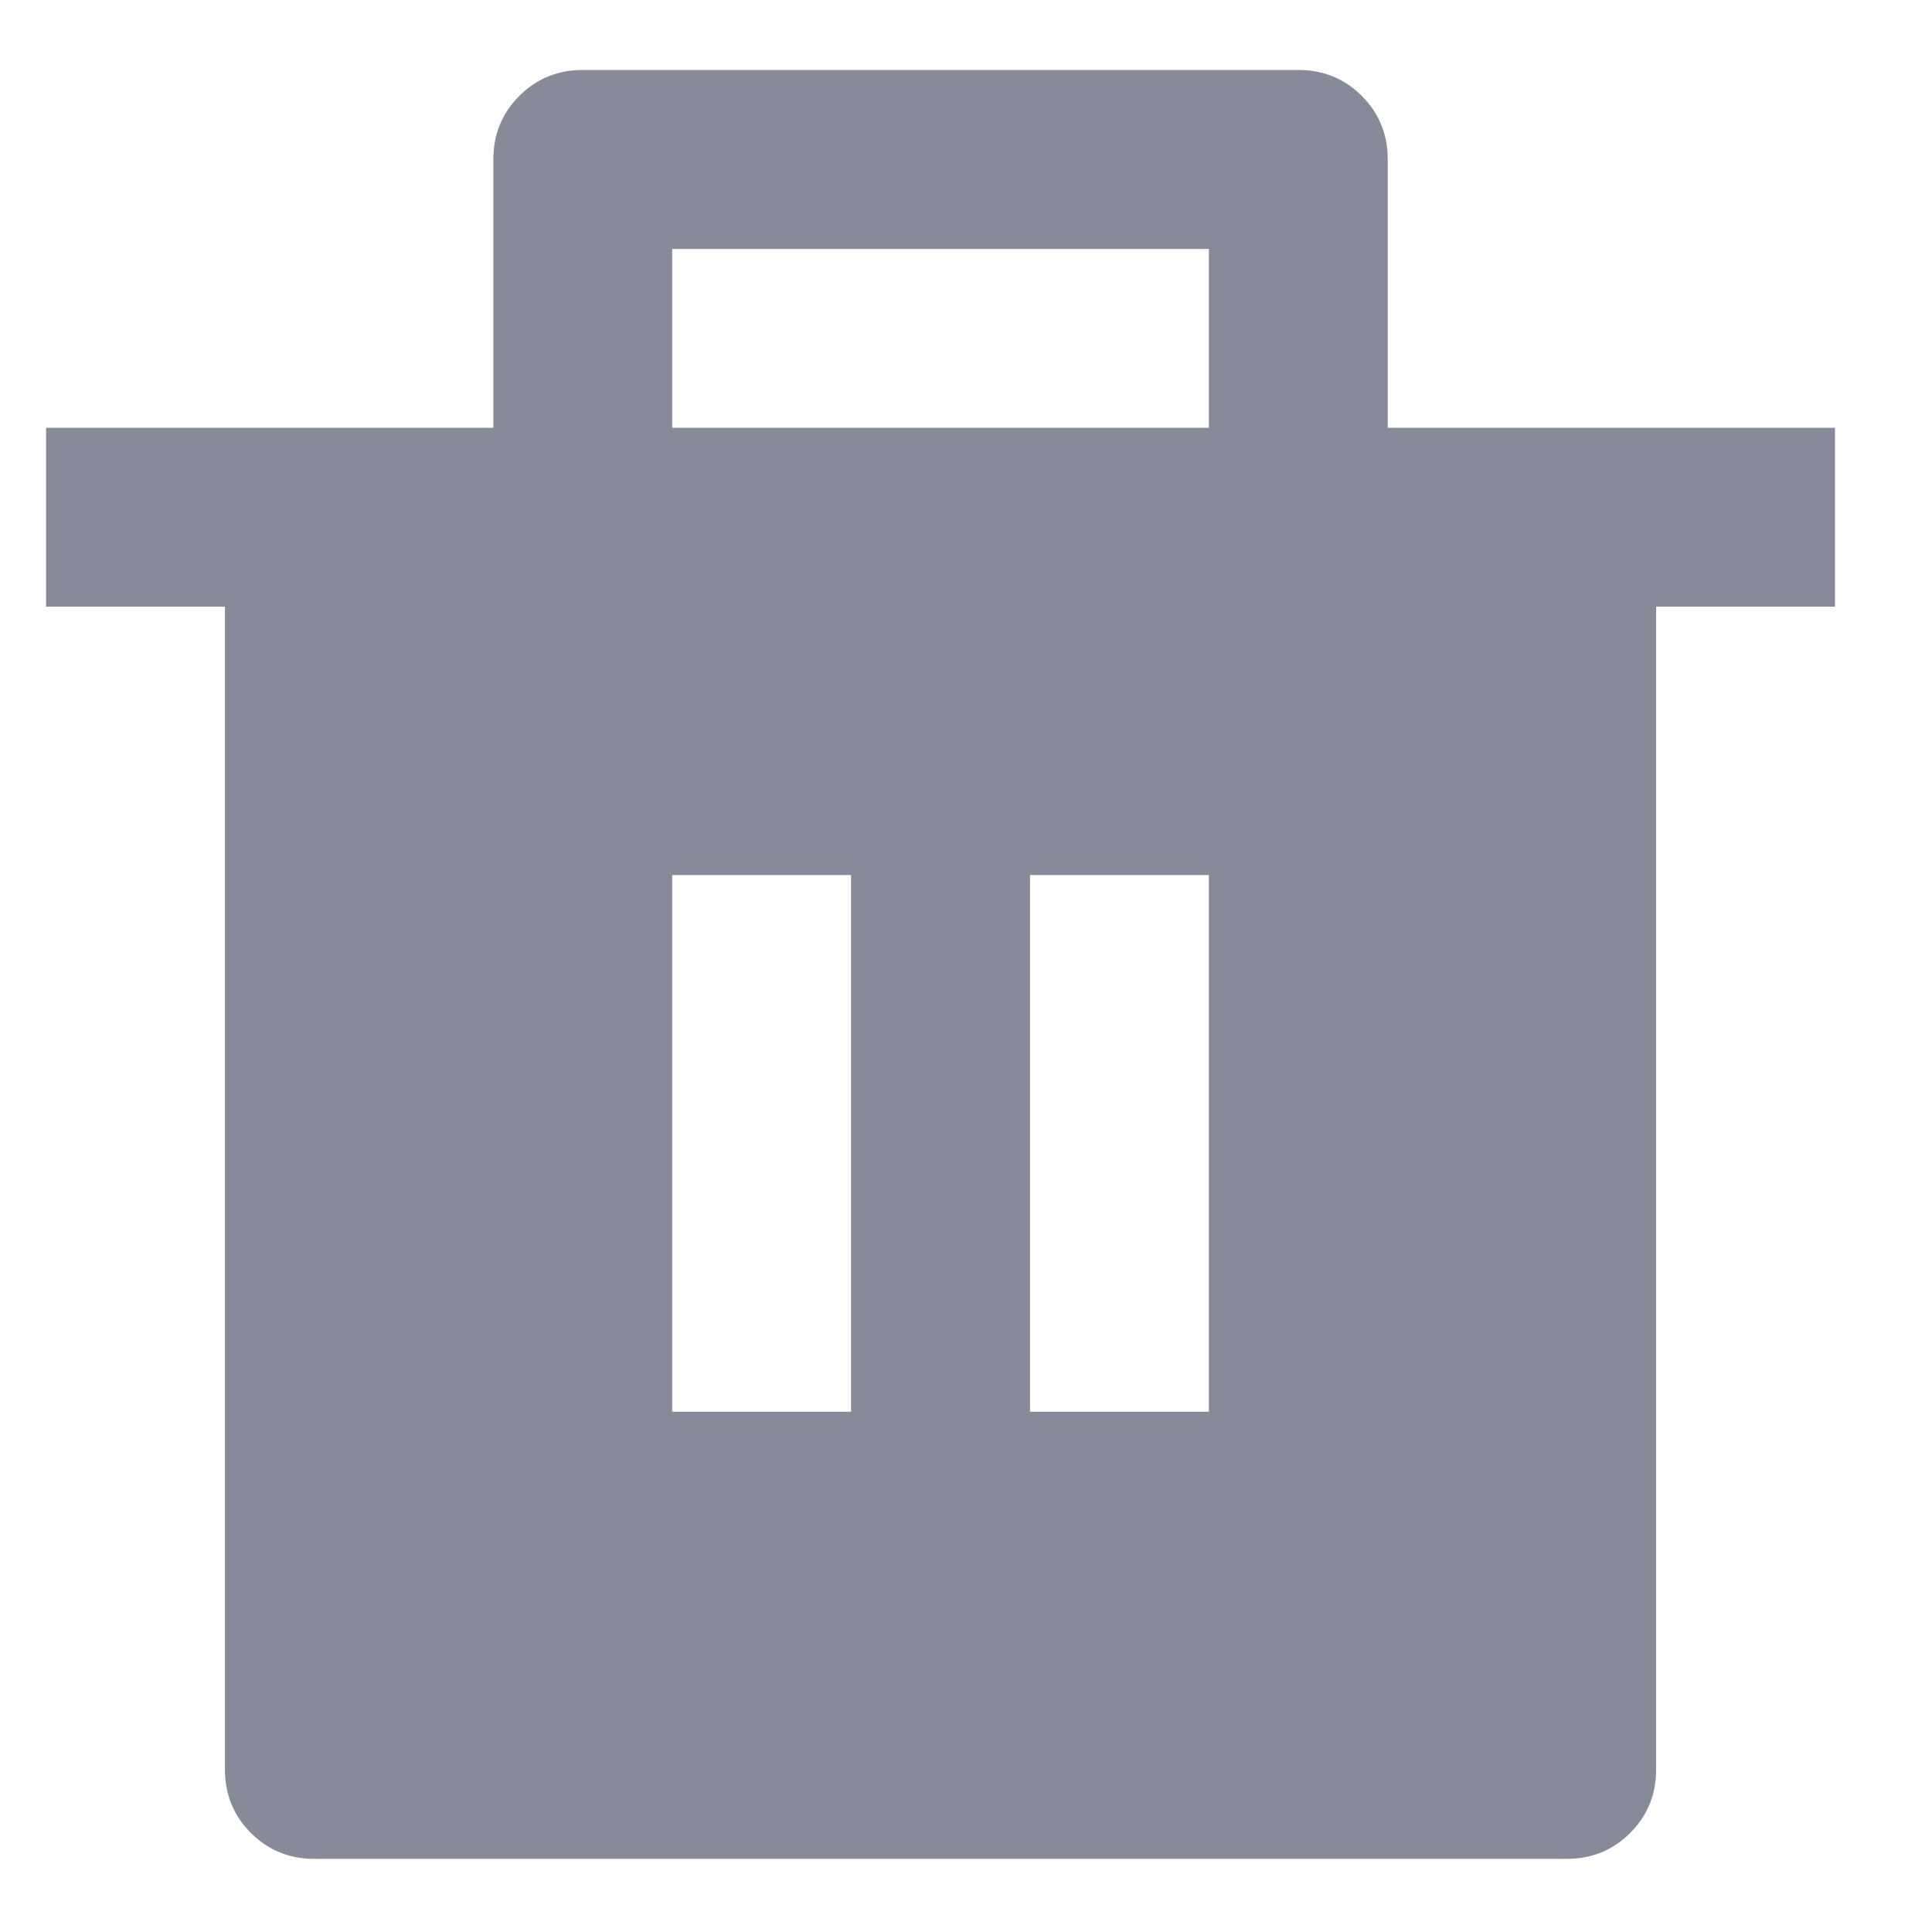 <svg width="14" height="14" viewBox="0 0 14 14" fill="none" xmlns="http://www.w3.org/2000/svg">
<path d="M10.056 3.1H13.297V4.396H12.001V12.822C12.001 13.004 11.938 13.157 11.813 13.282C11.687 13.408 11.534 13.47 11.352 13.47H2.278C2.097 13.47 1.944 13.408 1.818 13.282C1.693 13.157 1.63 13.004 1.63 12.822V4.396H0.334V3.1H3.575V1.156C3.575 0.974 3.637 0.821 3.763 0.695C3.888 0.57 4.041 0.507 4.223 0.507H9.408C9.59 0.507 9.743 0.57 9.868 0.695C9.994 0.821 10.056 0.974 10.056 1.156V3.1ZM4.871 6.341V10.23H6.167V6.341H4.871ZM7.464 6.341V10.23H8.76V6.341H7.464ZM4.871 1.804V3.1H8.76V1.804H4.871Z" fill="#878A99"/>
</svg>
